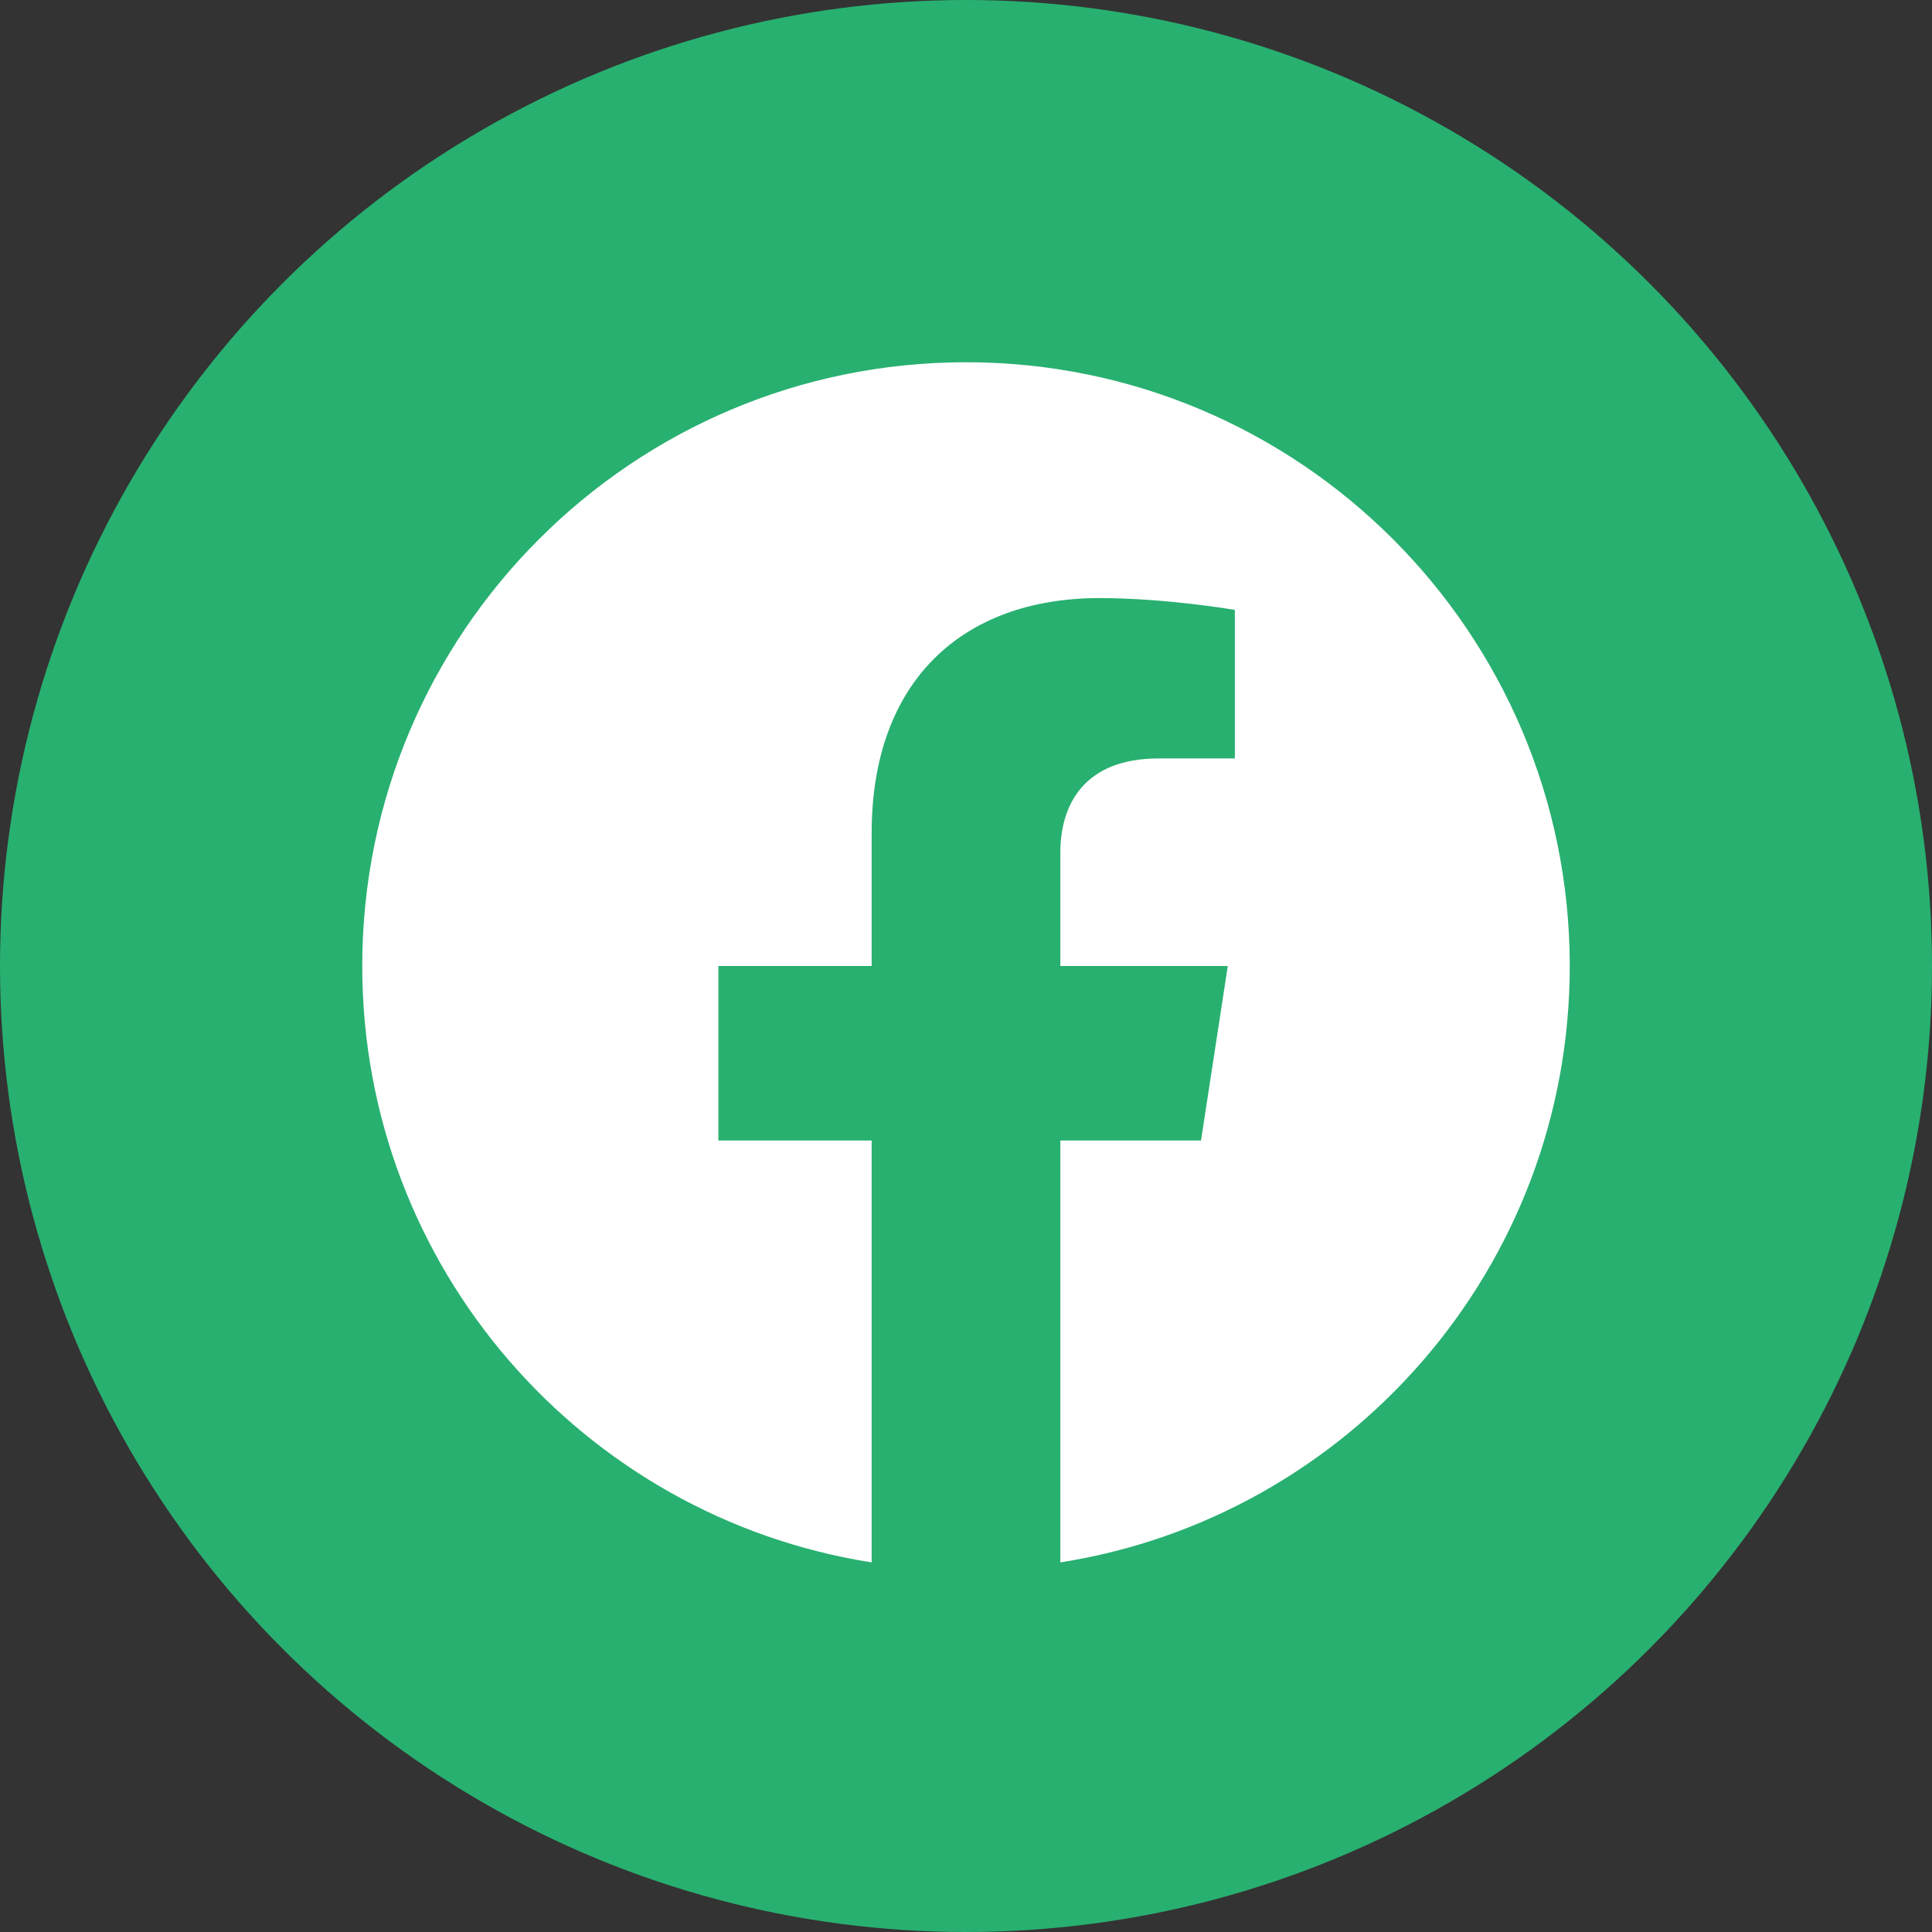<svg width="48" height="48" viewBox="0 0 48 48" fill="none" xmlns="http://www.w3.org/2000/svg">
<rect x="0" y="0" width="48" height="48" fill="#333333" stroke="none"/>
<circle cx="24" cy="24" r="24" fill="#28b070"/>
<g clip-path="url(#clip0_501_11331)">
<path d="M39 24C39 15.715 32.284 9 24 9C15.716 9 9 15.715 9 24C9 31.486 14.485 37.692 21.656 38.817V28.335H17.848V24H21.656V20.695C21.656 16.936 23.896 14.859 27.322 14.859C28.963 14.859 30.68 15.152 30.68 15.152V18.843H28.788C26.925 18.843 26.344 20 26.344 21.186V24H30.504L29.839 28.335H26.344V38.817C33.515 37.692 39 31.486 39 24Z" fill="white"/>
</g>
<defs>
<clipPath id="clip0_501_11331">
<rect width="30" height="30" fill="white" transform="translate(9 9)"/>
</clipPath>
</defs>
</svg>
